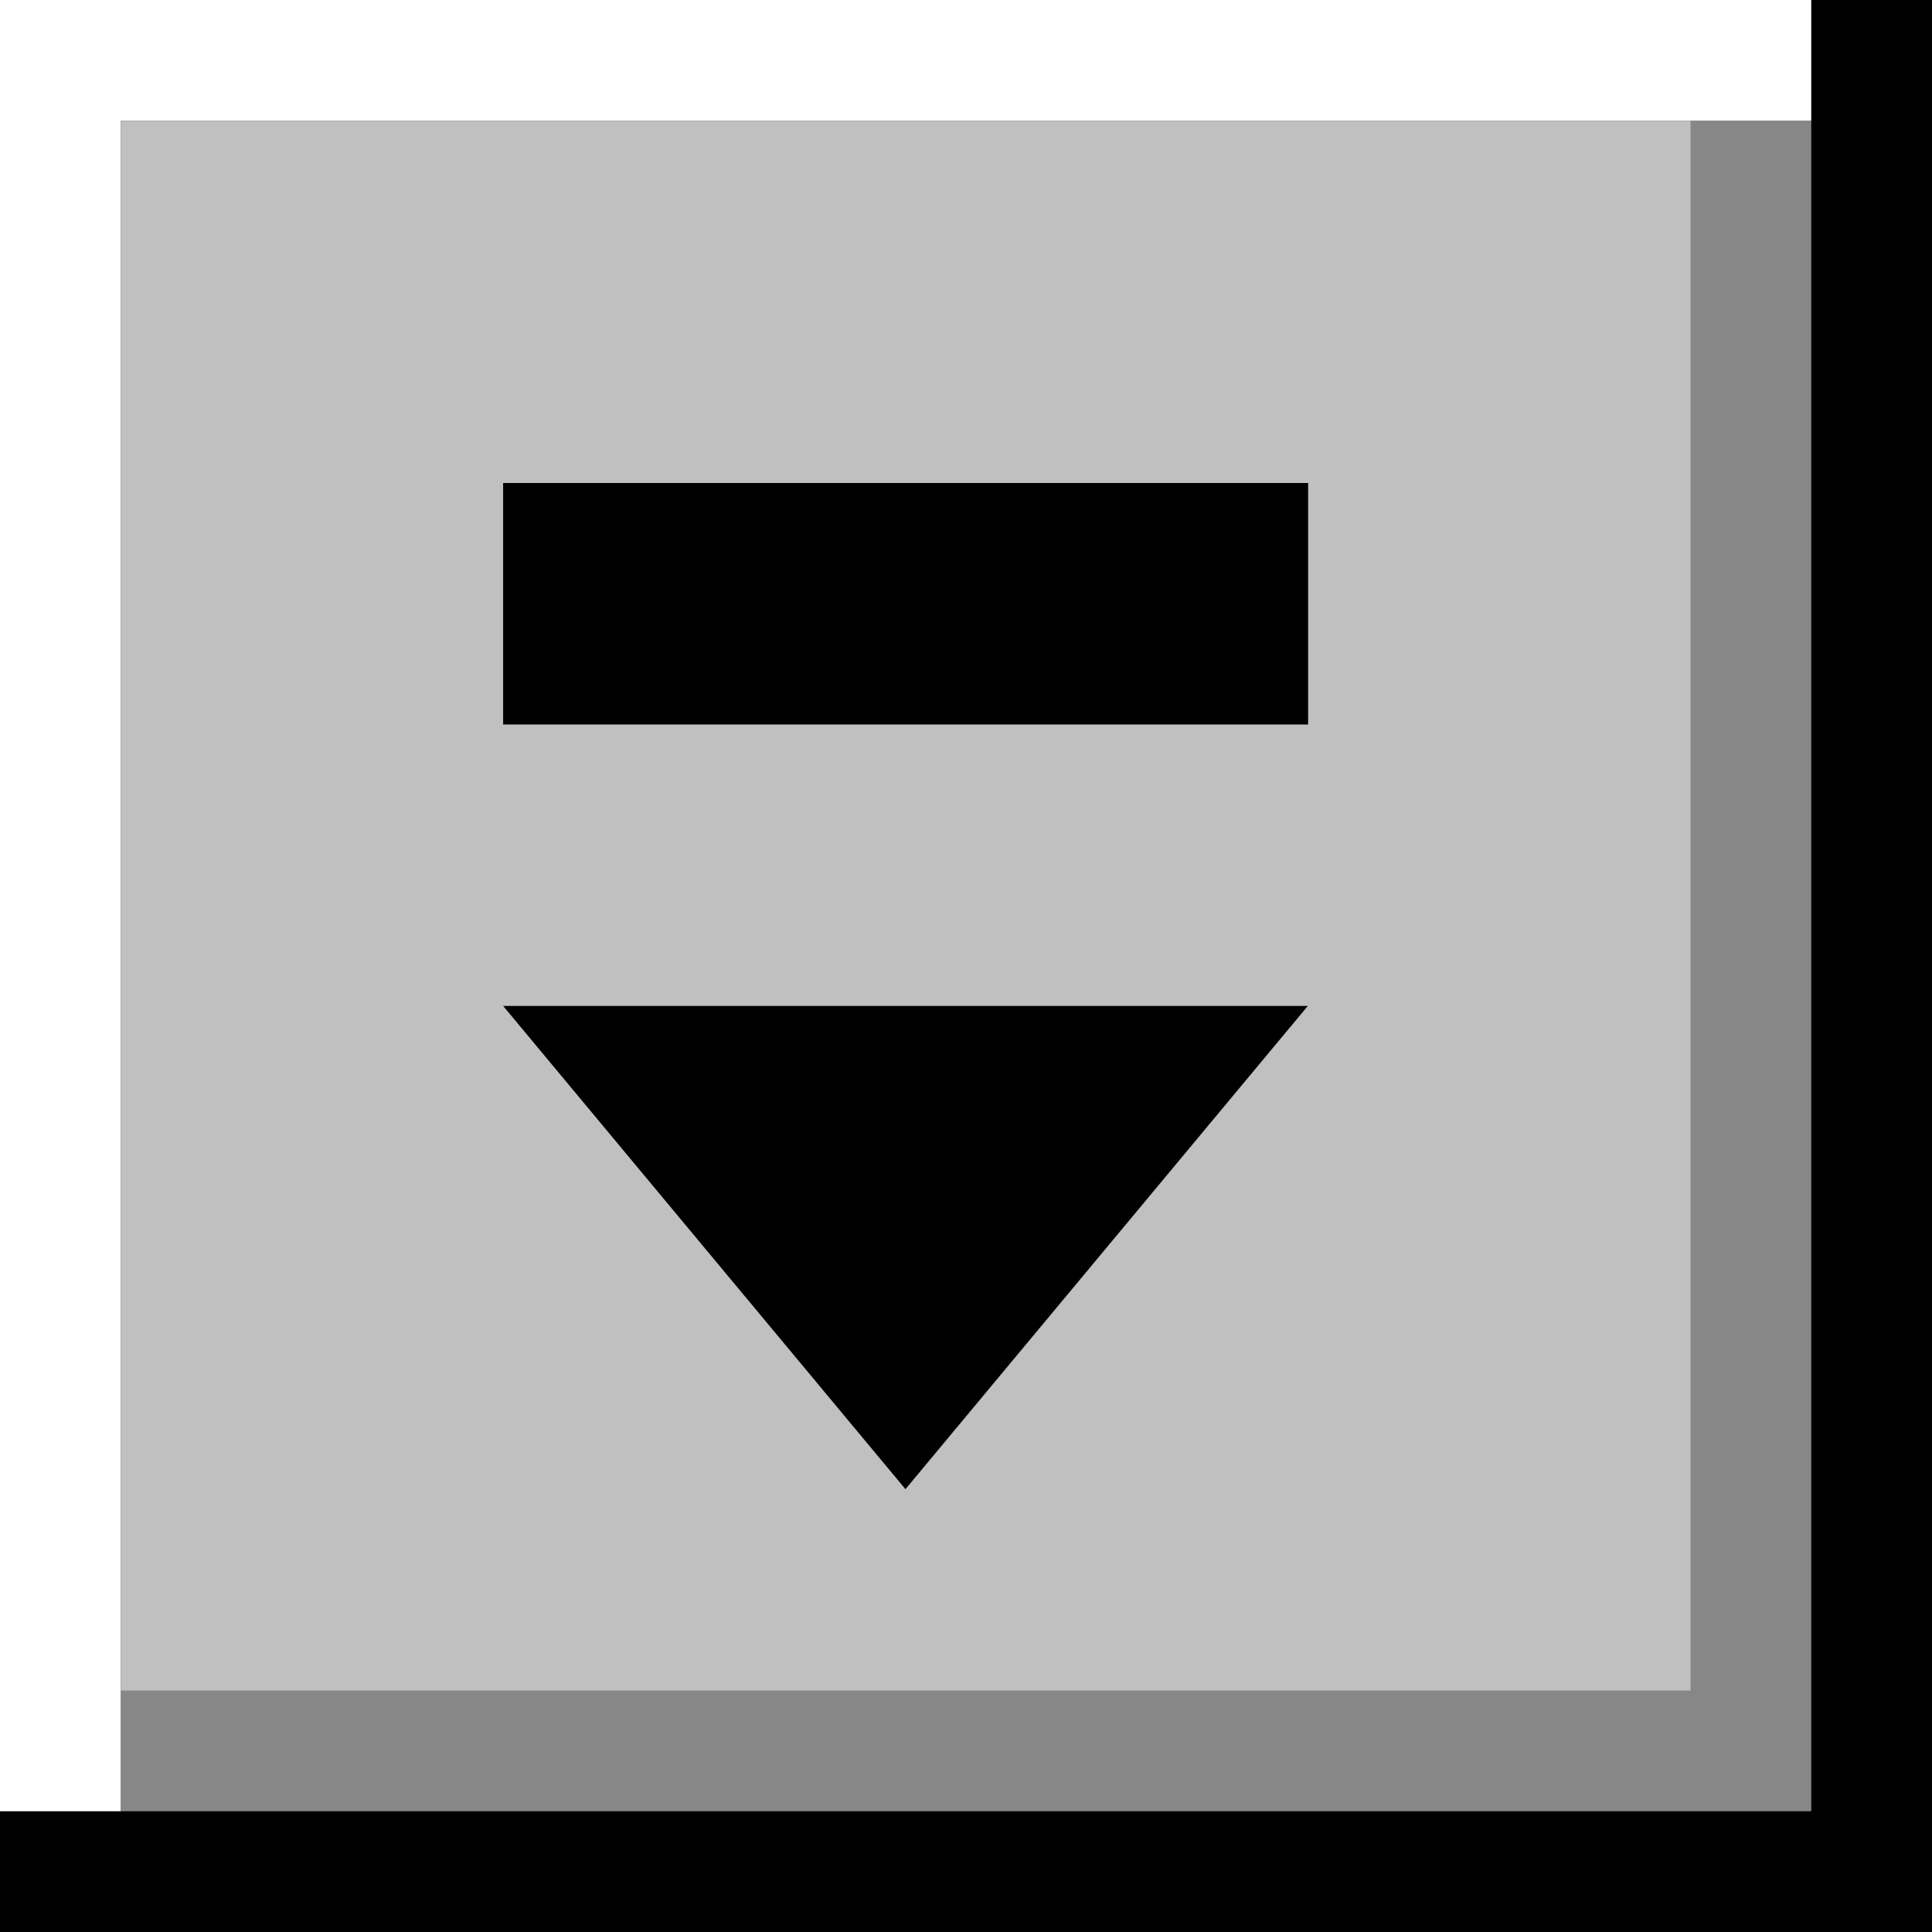 <?xml version="1.0" encoding="UTF-8" standalone="no"?>
<!-- Created with Inkscape (http://www.inkscape.org/) -->

<svg
   width="48"
   height="48"
   viewBox="0 0 48 48"
   version="1.1"
   id="svg1"
   xml:space="preserve"
   inkscape:version="1.4 (e7c3feb100, 2024-10-09)"
   sodipodi:docname="shade_toggled-active.svg"
   xmlns:inkscape="http://www.inkscape.org/namespaces/inkscape"
   xmlns:sodipodi="http://sodipodi.sourceforge.net/DTD/sodipodi-0.dtd"
   xmlns="http://www.w3.org/2000/svg"
   xmlns:svg="http://www.w3.org/2000/svg"><sodipodi:namedview
     id="namedview1"
     pagecolor="#ffffff"
     bordercolor="#666666"
     borderopacity="1.0"
     inkscape:showpageshadow="2"
     inkscape:pageopacity="0.0"
     inkscape:pagecheckerboard="0"
     inkscape:deskcolor="#d1d1d1"
     inkscape:document-units="px"
     inkscape:zoom="13.5"
     inkscape:cx="25.185185"
     inkscape:cy="22.925926"
     inkscape:window-width="1536"
     inkscape:window-height="934"
     inkscape:window-x="0"
     inkscape:window-y="0"
     inkscape:window-maximized="1"
     inkscape:current-layer="layer1" /><defs
     id="defs1" /><g
     inkscape:label="Layer 1"
     inkscape:groupmode="layer"
     id="layer1"><rect
       style="fill:#c0c0c0;fill-opacity:1;stroke:none;stroke-width:0"
       id="rect1"
       width="48"
       height="48"
       x="0"
       y="0" /><path
       style="fill:none;fill-opacity:1;stroke:#878787;stroke-width:6;stroke-linecap:butt;stroke-linejoin:miter;stroke-dasharray:none;stroke-opacity:1"
       d="M 0,45 H 45 V 0"
       id="path2" /><g
       id="g1"
       transform="translate(-1,-1)"><path
         sodipodi:type="star"
         style="fill:#000000;fill-opacity:1;stroke-width:0"
         id="path1"
         inkscape:flatsided="true"
         sodipodi:sides="3"
         sodipodi:cx="12.560307"
         sodipodi:cy="17.878635"
         sodipodi:r1="11.566284"
         sodipodi:r2="5.7831421"
         sodipodi:arg1="0.52359878"
         sodipodi:arg2="1.5707963"
         inkscape:rounded="0"
         inkscape:randomized="0"
         d="M 22.577,23.662 2.544,23.662 12.56,6.312 Z"
         inkscape:transform-center-y="2.0000001"
         transform="matrix(0.998,0,0,-0.692,10.961,42.366)" /><path
         style="fill:none;stroke:#000000;stroke-width:6;stroke-linecap:butt;stroke-linejoin:miter;stroke-dasharray:none;stroke-opacity:1"
         d="m 13.5,16 h 20"
         id="path3" /></g><rect
       style="fill:none;stroke:#000000;stroke-width:3;stroke-dasharray:none"
       id="rect2"
       width="45"
       height="45"
       x="1.5"
       y="1.5" /><path
       style="fill:none;fill-opacity:1;stroke:#ffffff;stroke-width:3;stroke-linecap:butt;stroke-linejoin:miter;stroke-dasharray:none;stroke-opacity:1"
       d="M 45,1.5 H 1.5 V 45"
       id="path2-1" /></g></svg>
